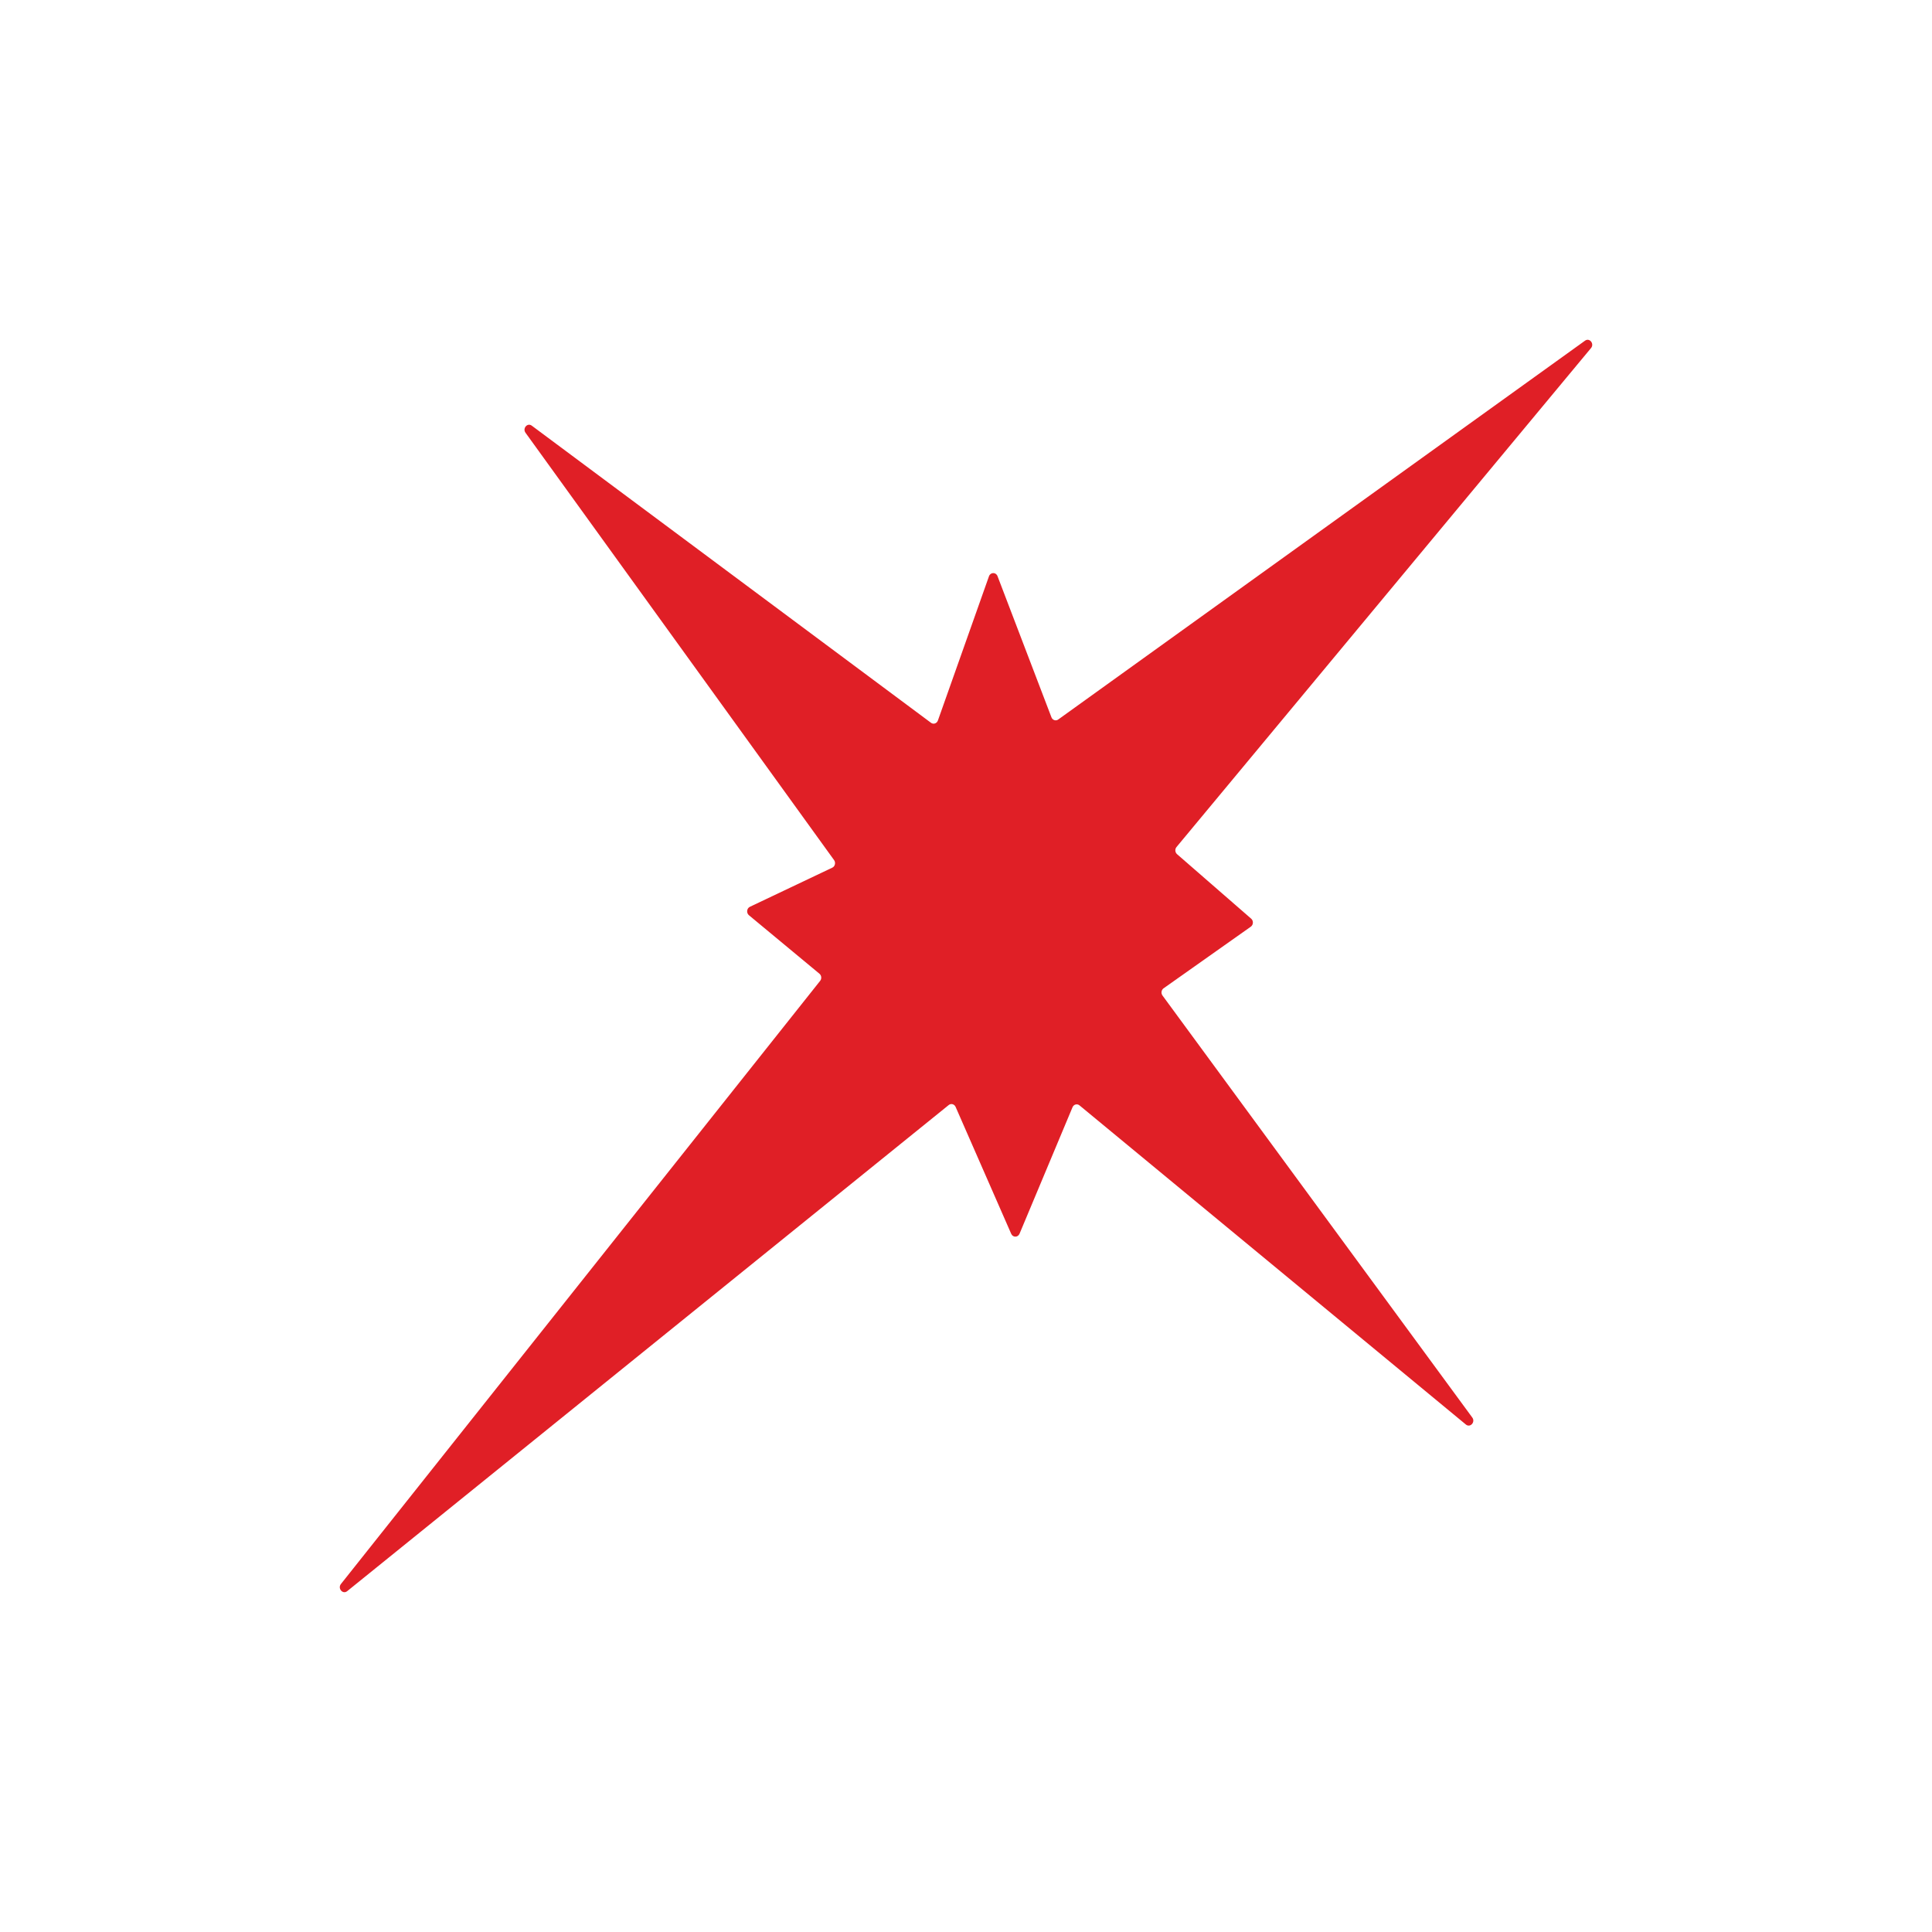 <?xml version="1.0" encoding="UTF-8"?>
<svg id="Layer_1" data-name="Layer 1" xmlns="http://www.w3.org/2000/svg" viewBox="0 0 1080 1080">
  <defs>
    <style>
      .cls-1 {
        fill: #e01f26;
        stroke-width: 0px;
      }
    </style>
  </defs>
  <path class="cls-1" d="m194.08,889.47l336.25-271.74c1.3-1.05,3.17-.55,3.86,1.03l31.08,70.95c.93,2.13,3.76,2.11,4.66-.04l29.61-70.7c.68-1.62,2.59-2.14,3.9-1.06l216,178.41c2.4,1.98,5.45-1.35,3.58-3.91l-173.18-235.91c-.93-1.27-.65-3.13.61-4.02l48.77-34.46c1.45-1.03,1.56-3.28.21-4.46l-41.45-36.07c-1.14-.99-1.28-2.81-.3-3.99l231.71-278.92c2.01-2.42-.83-5.94-3.34-4.14l-294.49,211.77c-1.35.97-3.18.37-3.8-1.25l-30.14-78.89c-.88-2.31-3.94-2.27-4.77.07l-28.55,80.62c-.59,1.67-2.49,2.31-3.86,1.29l-223.18-166.1c-2.41-1.8-5.29,1.47-3.49,3.97l172.49,238.89c1.02,1.42.54,3.5-.99,4.22l-46.07,21.88c-1.78.85-2.07,3.44-.53,4.72l39.42,32.7c1.16.97,1.34,2.78.38,3.98l-267.87,337.15c-1.99,2.51,1.04,5.99,3.49,4.01Z"/>
</svg>